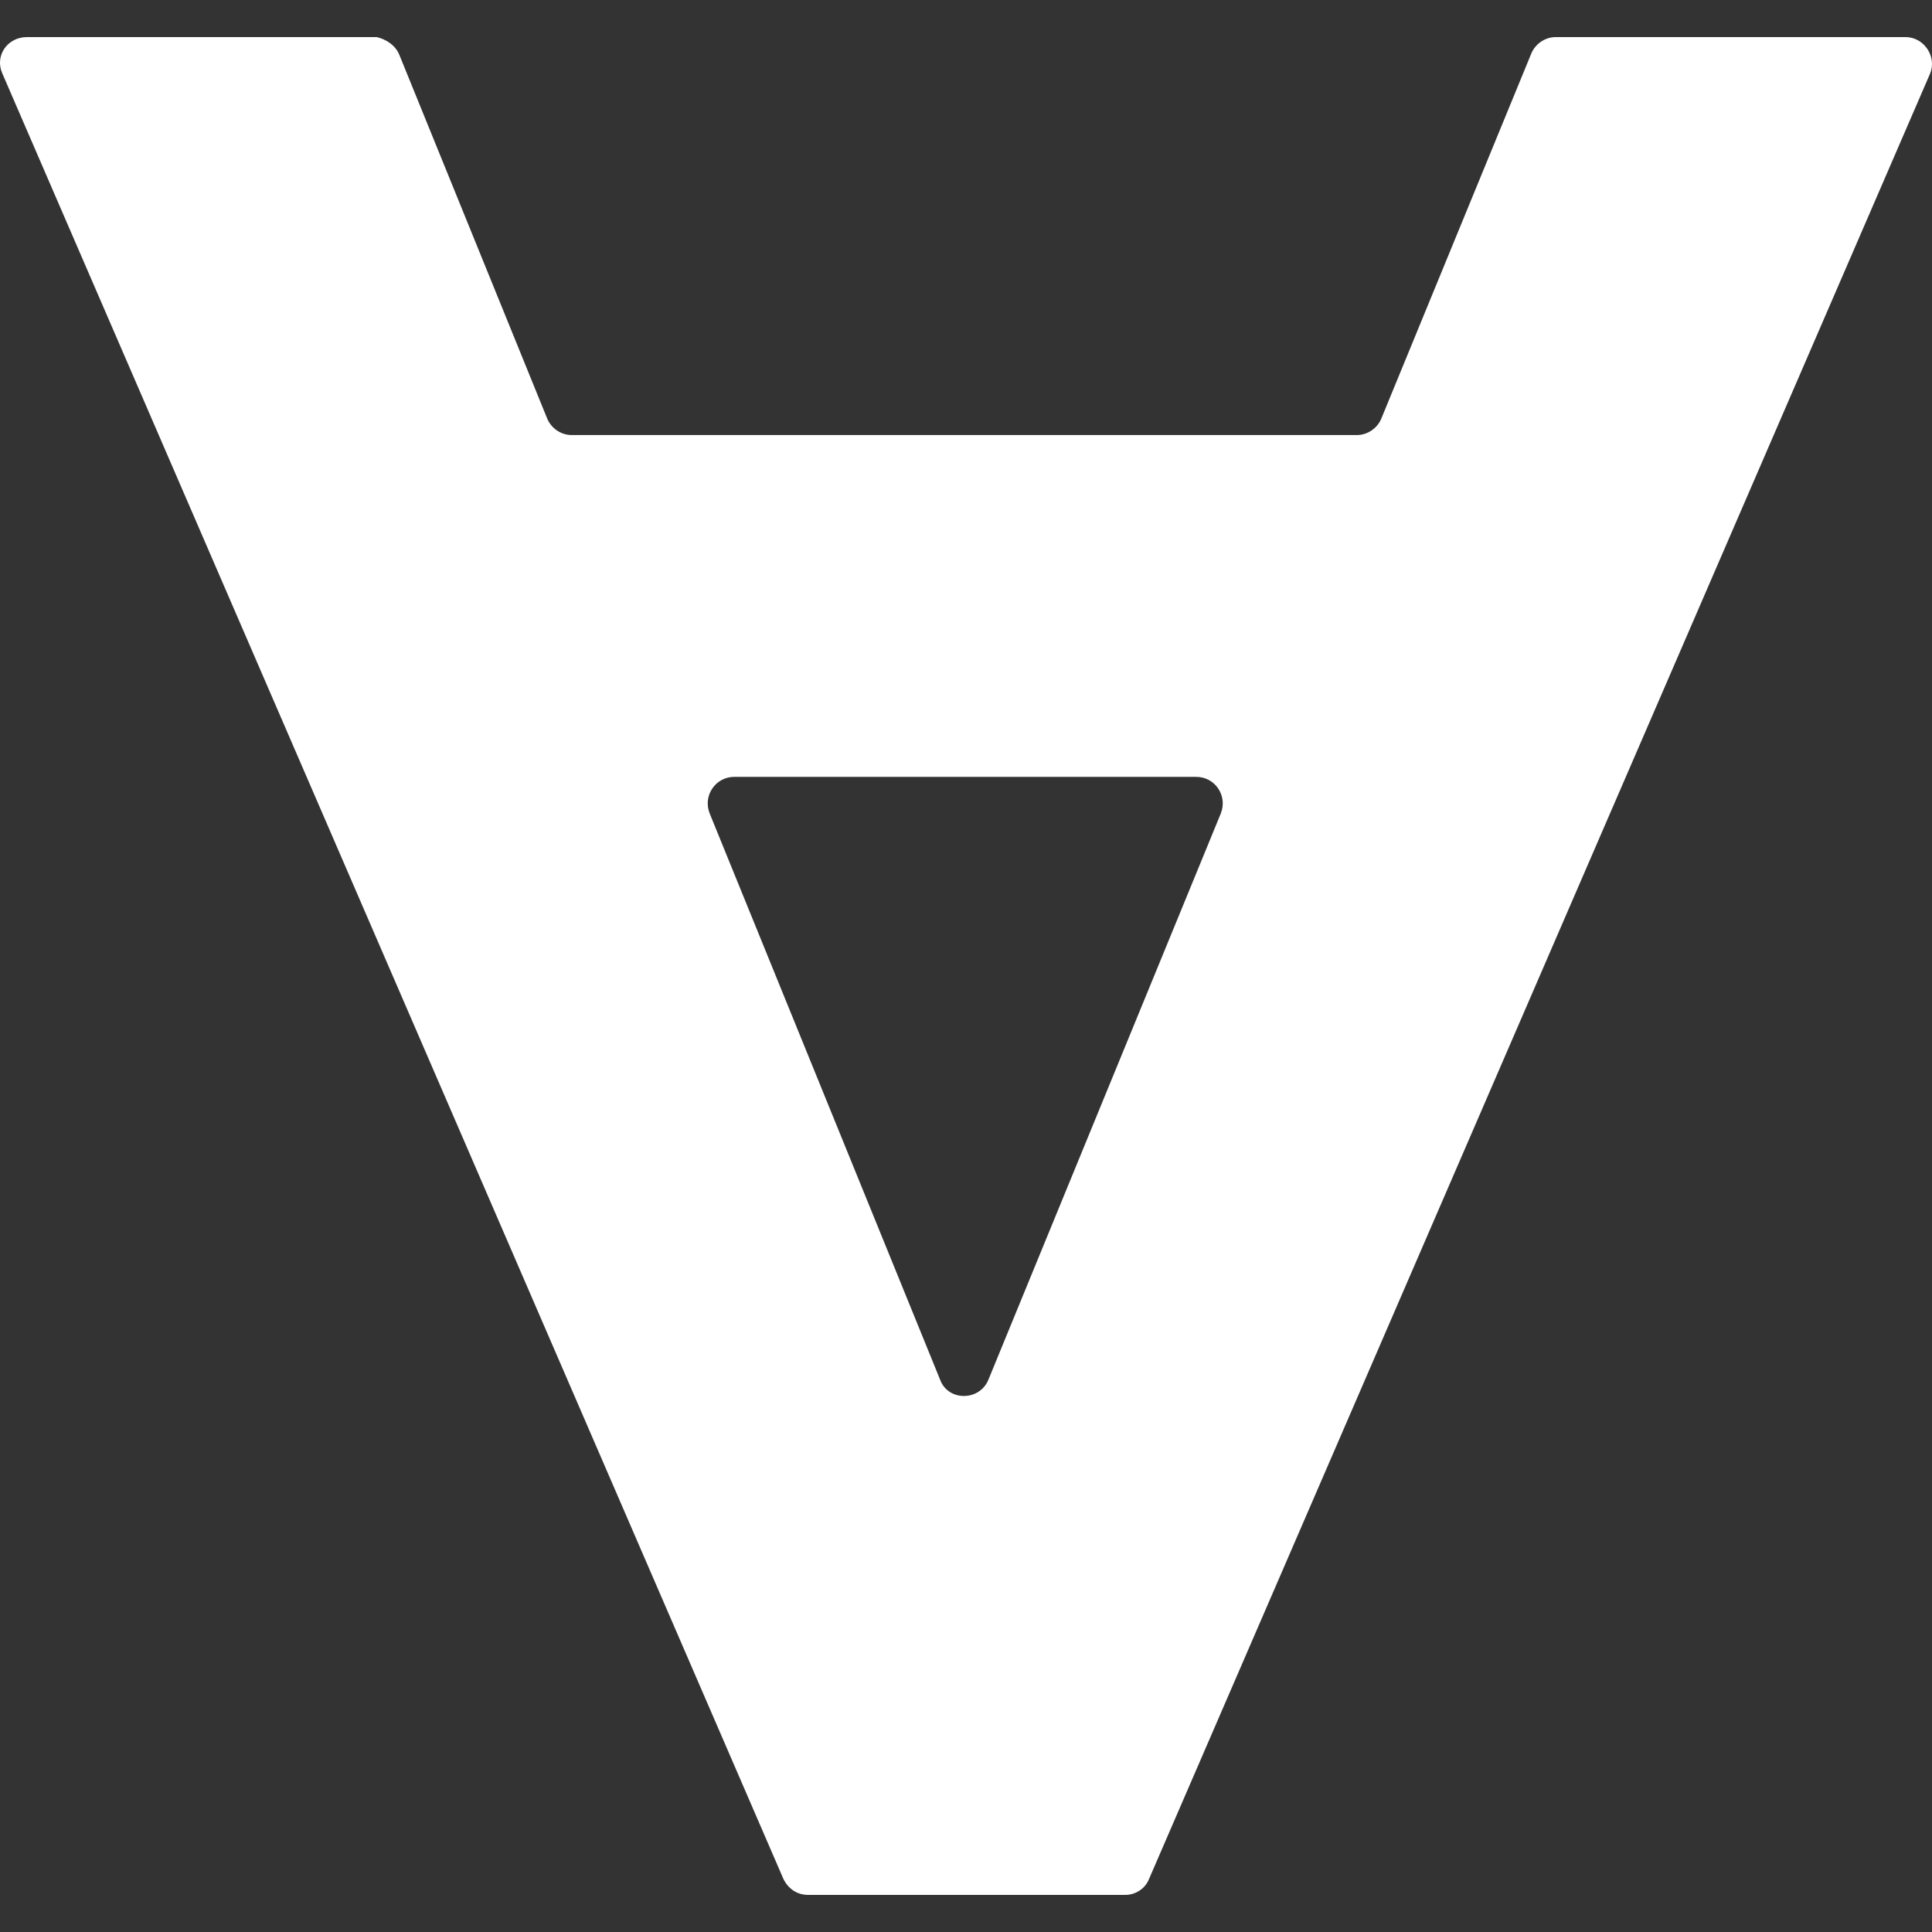 <svg xmlns="http://www.w3.org/2000/svg" width="512" height="512" fill="none" viewBox="0 0 512 512"><rect x="0" y="0" width="512" height="512" fill="#333333" stroke="none"/><path d="m105.828 14.53 39.157 96.326c1.044 2.611 3.655 4.438 6.526 4.438h208.057c2.871 0 5.482-1.827 6.526-4.438l39.68-96.588c1.044-2.61 3.654-4.438 6.526-4.438h92.672c4.96 0 8.354 5.221 6.527 9.66L304.486 497.992c-1.044 2.61-3.654 4.177-6.265 4.177h-84.058c-2.871 0-5.22-1.567-6.526-4.177L.625 19.489C-1.464 14.79 1.93 9.83 7.15 9.83h92.673c2.349.522 4.96 2.089 6.004 4.7m156.107 351.11 61.608-150.103c1.827-4.699-1.566-9.659-6.526-9.659H194.585c-4.96 0-8.354 4.96-6.527 9.66l61.086 150.103c2.088 5.743 10.442 5.743 12.791 0" style="fill:#fff;stroke-width:2.611;fill-opacity:1"/></svg>